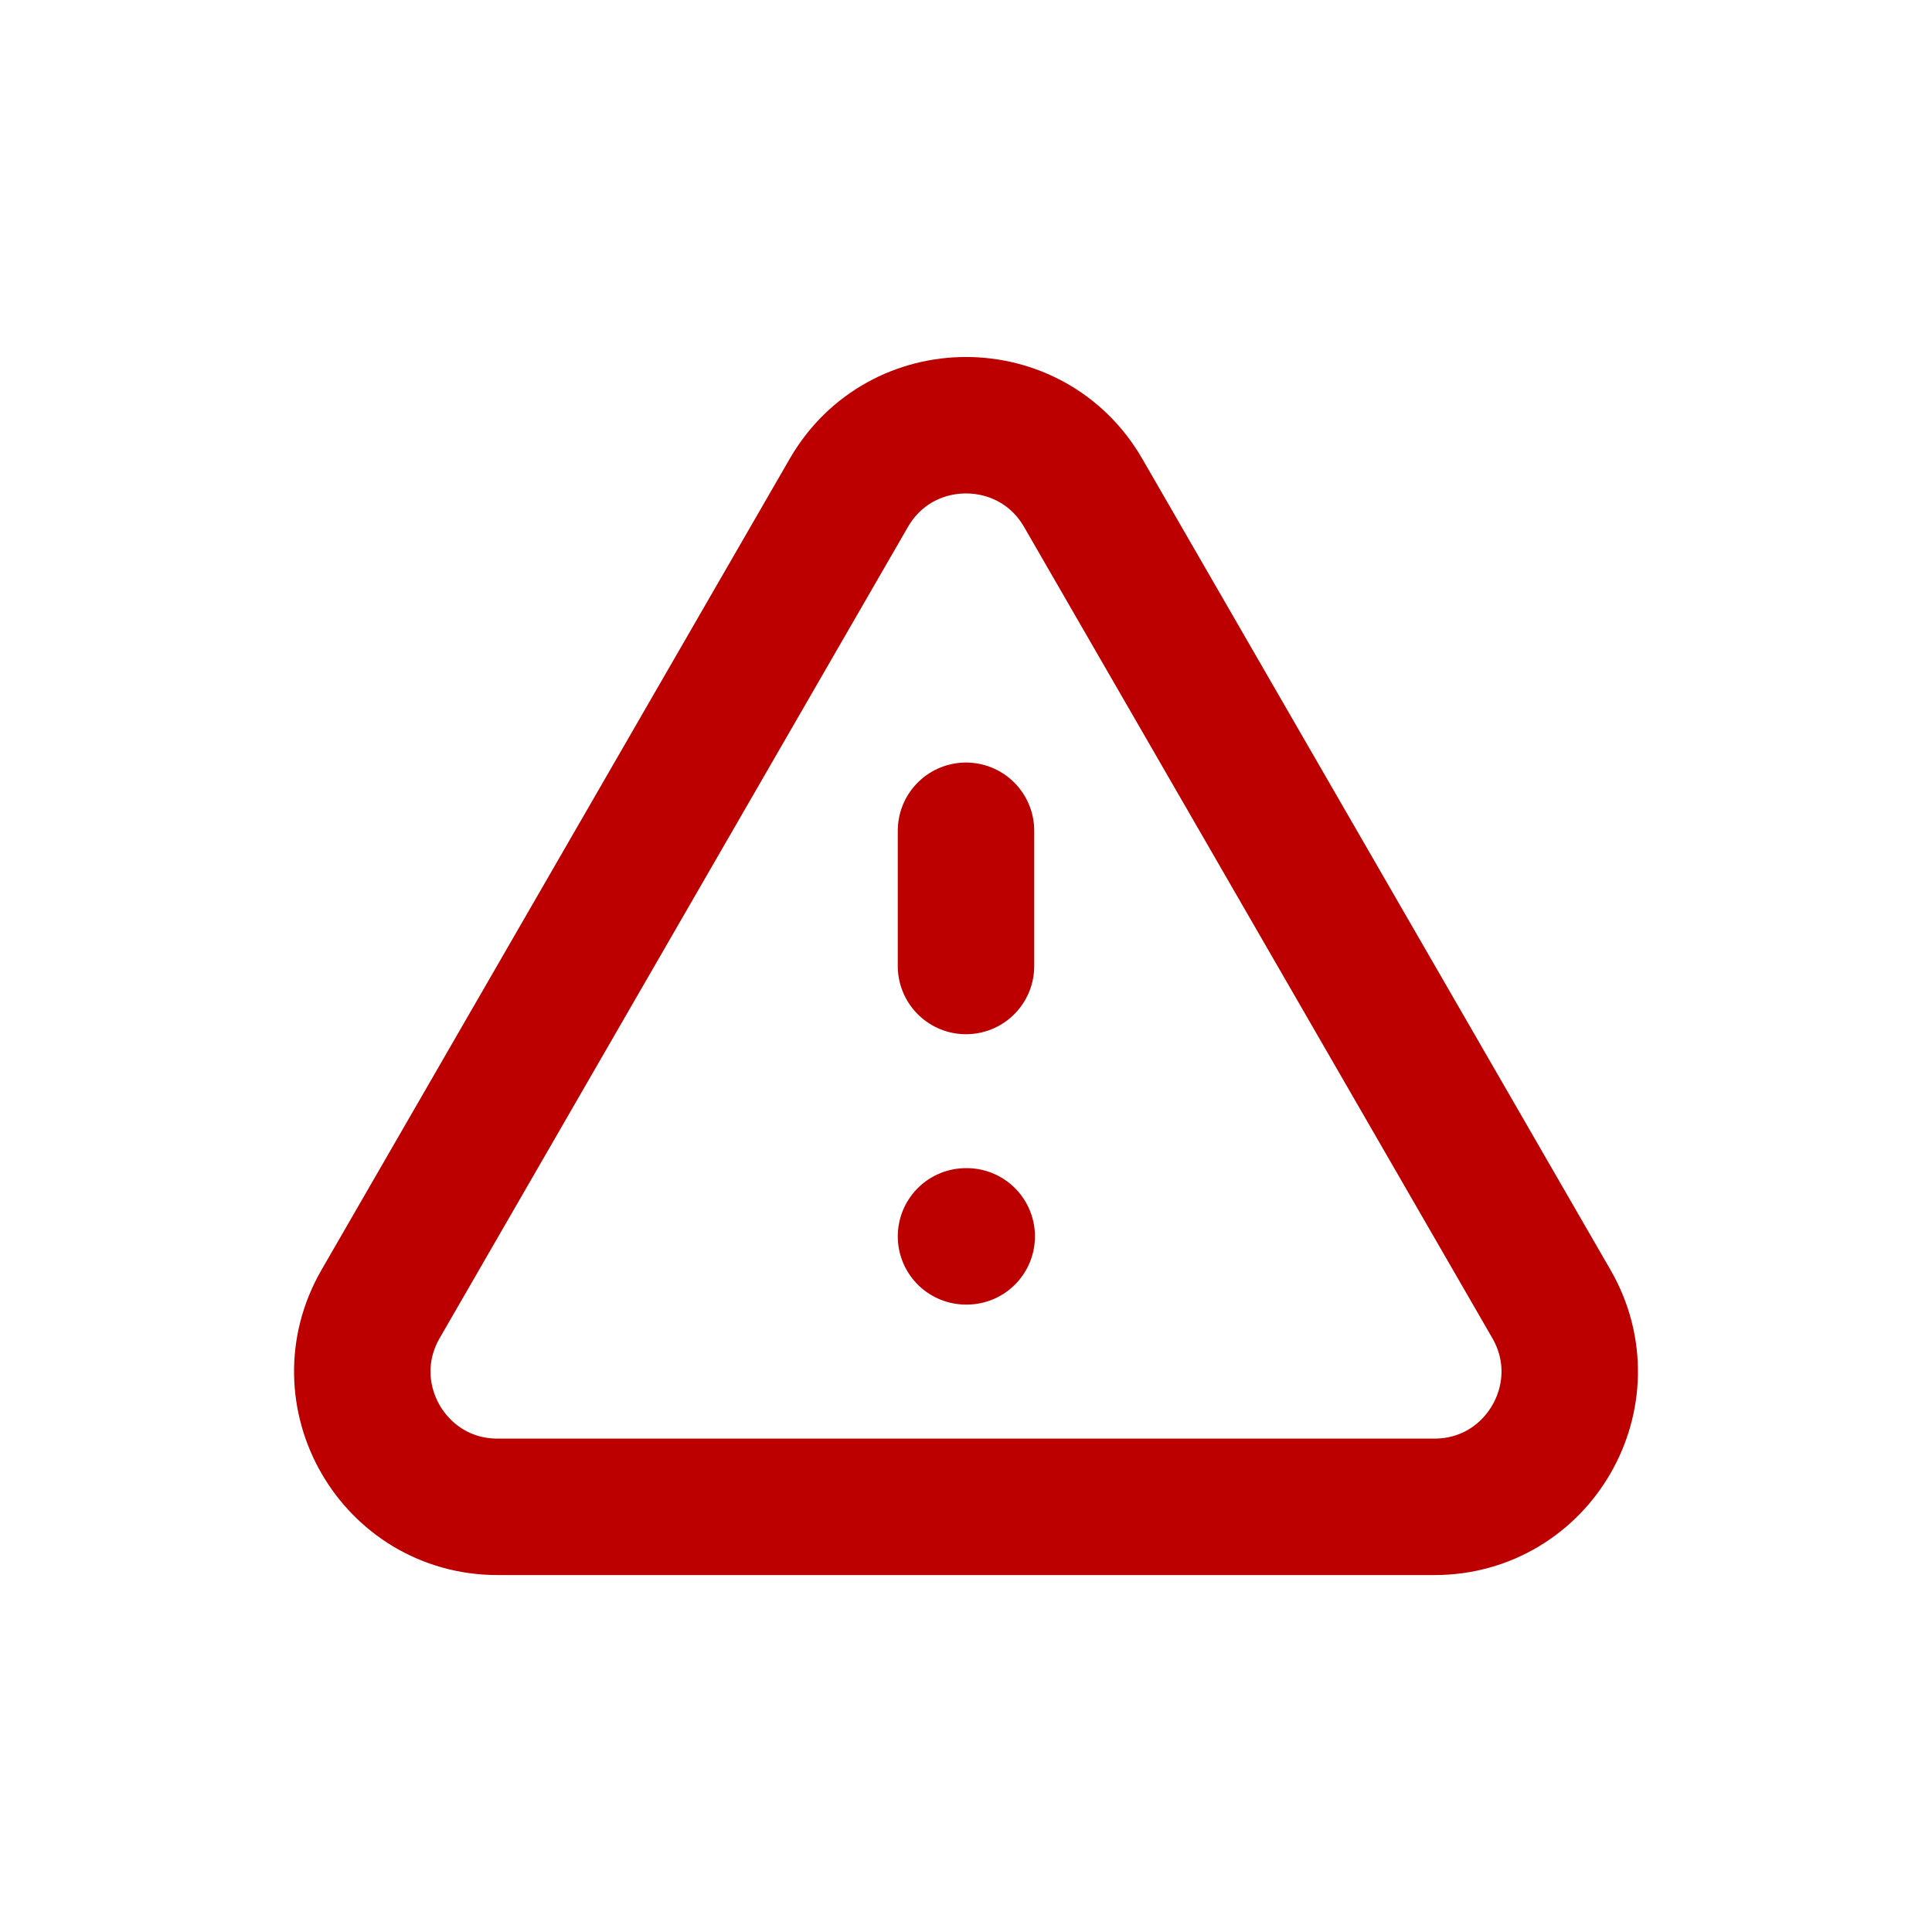 <svg width="16" height="16" viewBox="0 0 16 16" fill="none" xmlns="http://www.w3.org/2000/svg">
<path d="M8 6.88V8M8 10.239H8.006M4.121 12.479H11.879C12.741 12.479 13.279 11.546 12.848 10.799L8.97 4.081C8.539 3.335 7.461 3.335 7.03 4.081L3.152 10.799C2.721 11.546 3.259 12.479 4.121 12.479Z" stroke="#BC0000" stroke-width="1.13" stroke-linecap="round" stroke-linejoin="round"/>
</svg>
